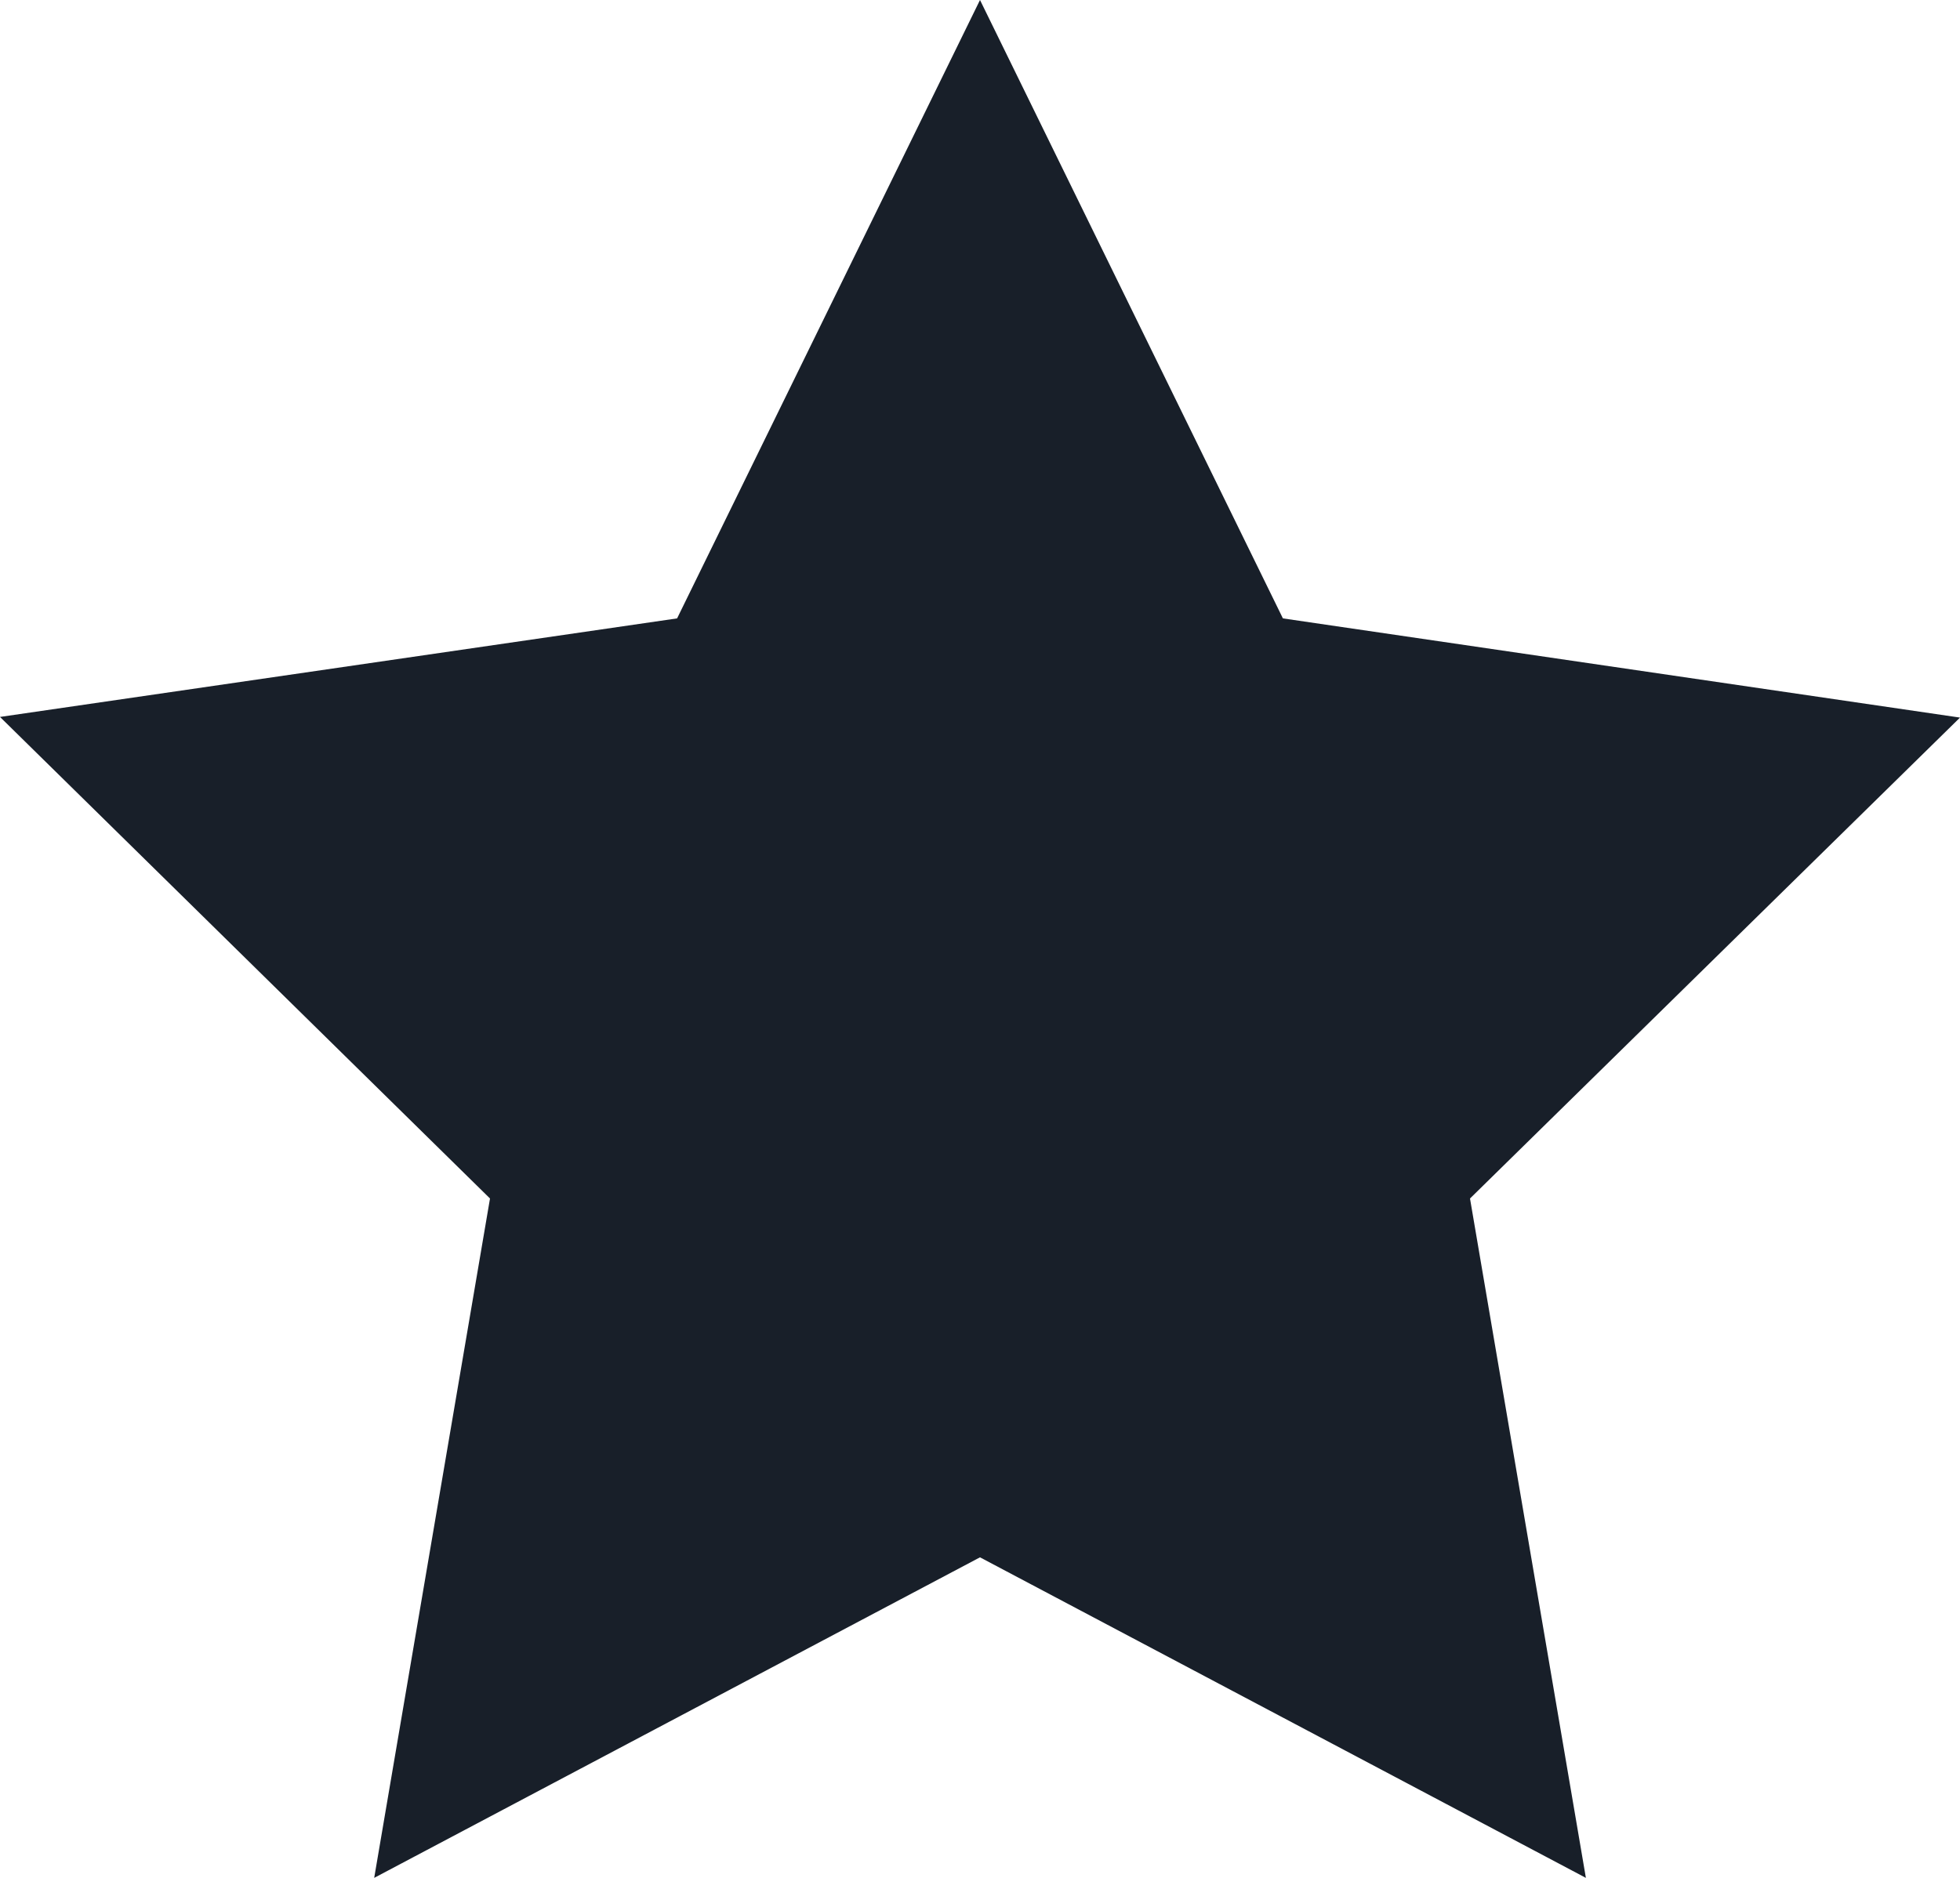 <svg width="24" height="23" viewBox="0 0 24 23" fill="none" xmlns="http://www.w3.org/2000/svg">
<path d="M12 0L8.291 7.574L0 8.781L6 14.679L4.582 23L12 19.074L19.419 23L18 14.679L24 8.789L15.709 7.574L12 0Z" fill="#181F29"/>
</svg>
